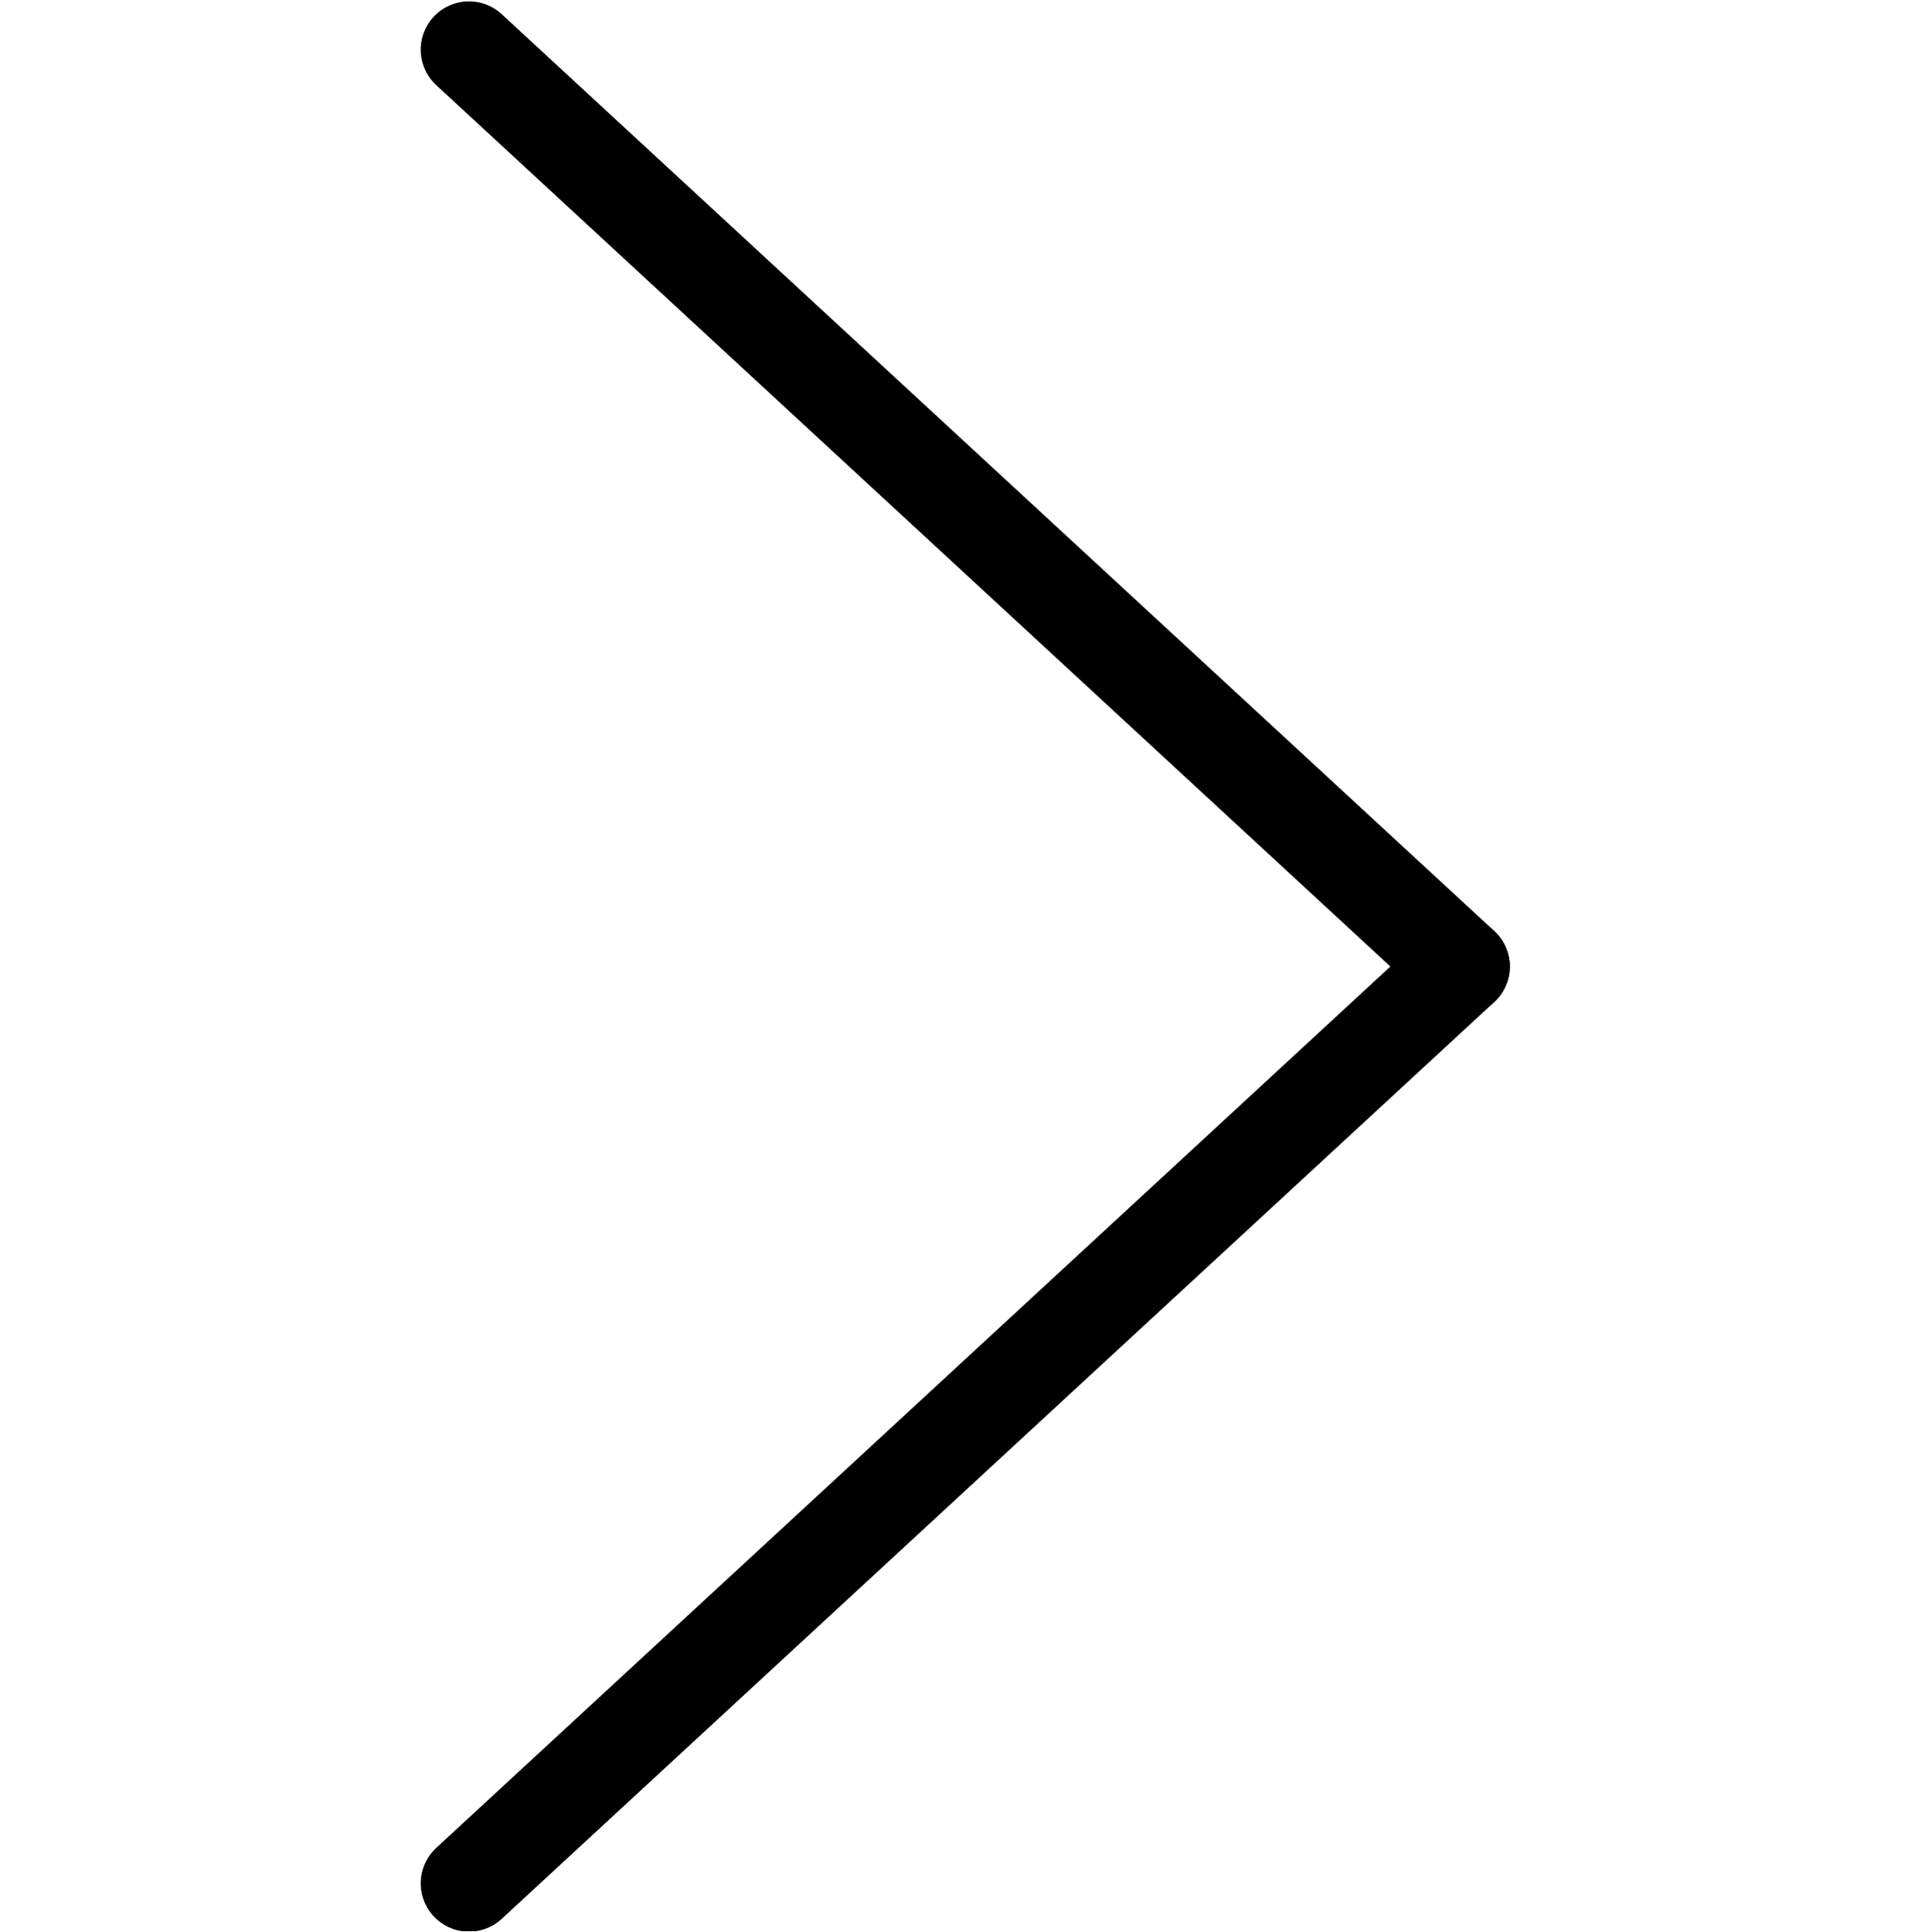 <svg xmlns="http://www.w3.org/2000/svg" fill="none" viewBox="0 0 700 700.16">
    <g clip-path="url(#clip0_542_508)">
        <path d="M529.825 350.328L170 682.655" stroke="black" stroke-width="35" stroke-linecap="round" stroke-linejoin="round"/>
        <path d="M529.825 350.328L170 18" stroke="black" stroke-width="35" stroke-linecap="round" stroke-linejoin="round"/>
    </g>
    <defs>
        <clipPath id="clip0_542_508">
            <rect width="700" height="700" fill="currentColor"/>
        </clipPath>
    </defs>
</svg>